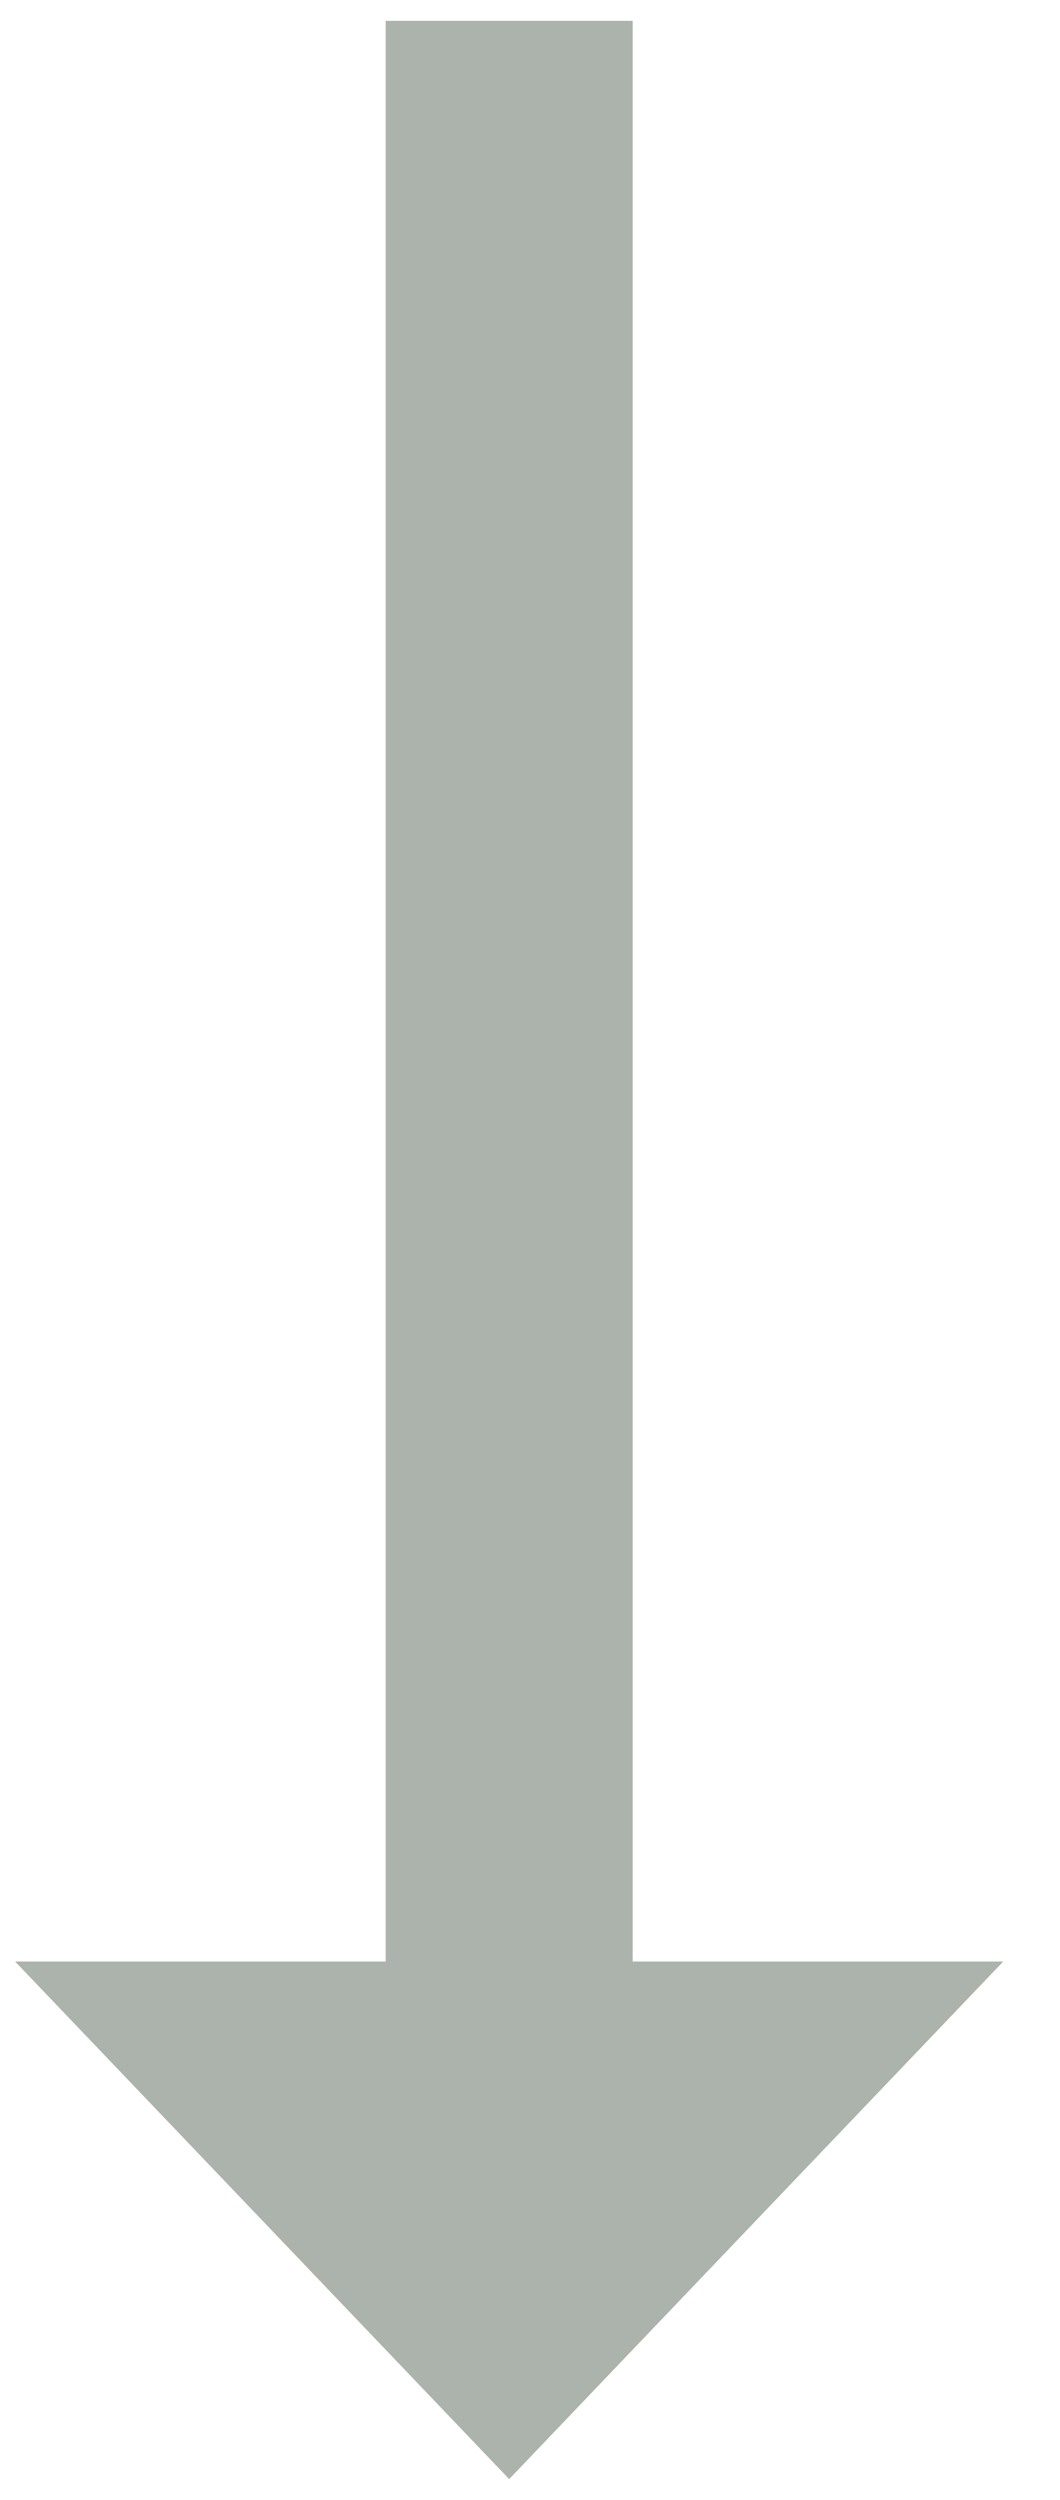 <svg width="14" height="33" viewBox="0 0 14 33" fill="none" xmlns="http://www.w3.org/2000/svg">
<path d="M6.725 32.725L13.25 25.893L8.356 25.893L8.356 0.275L5.094 0.275L5.094 25.893L0.2 25.893L6.725 32.725Z" fill="#ABB3AC"/>
</svg>
